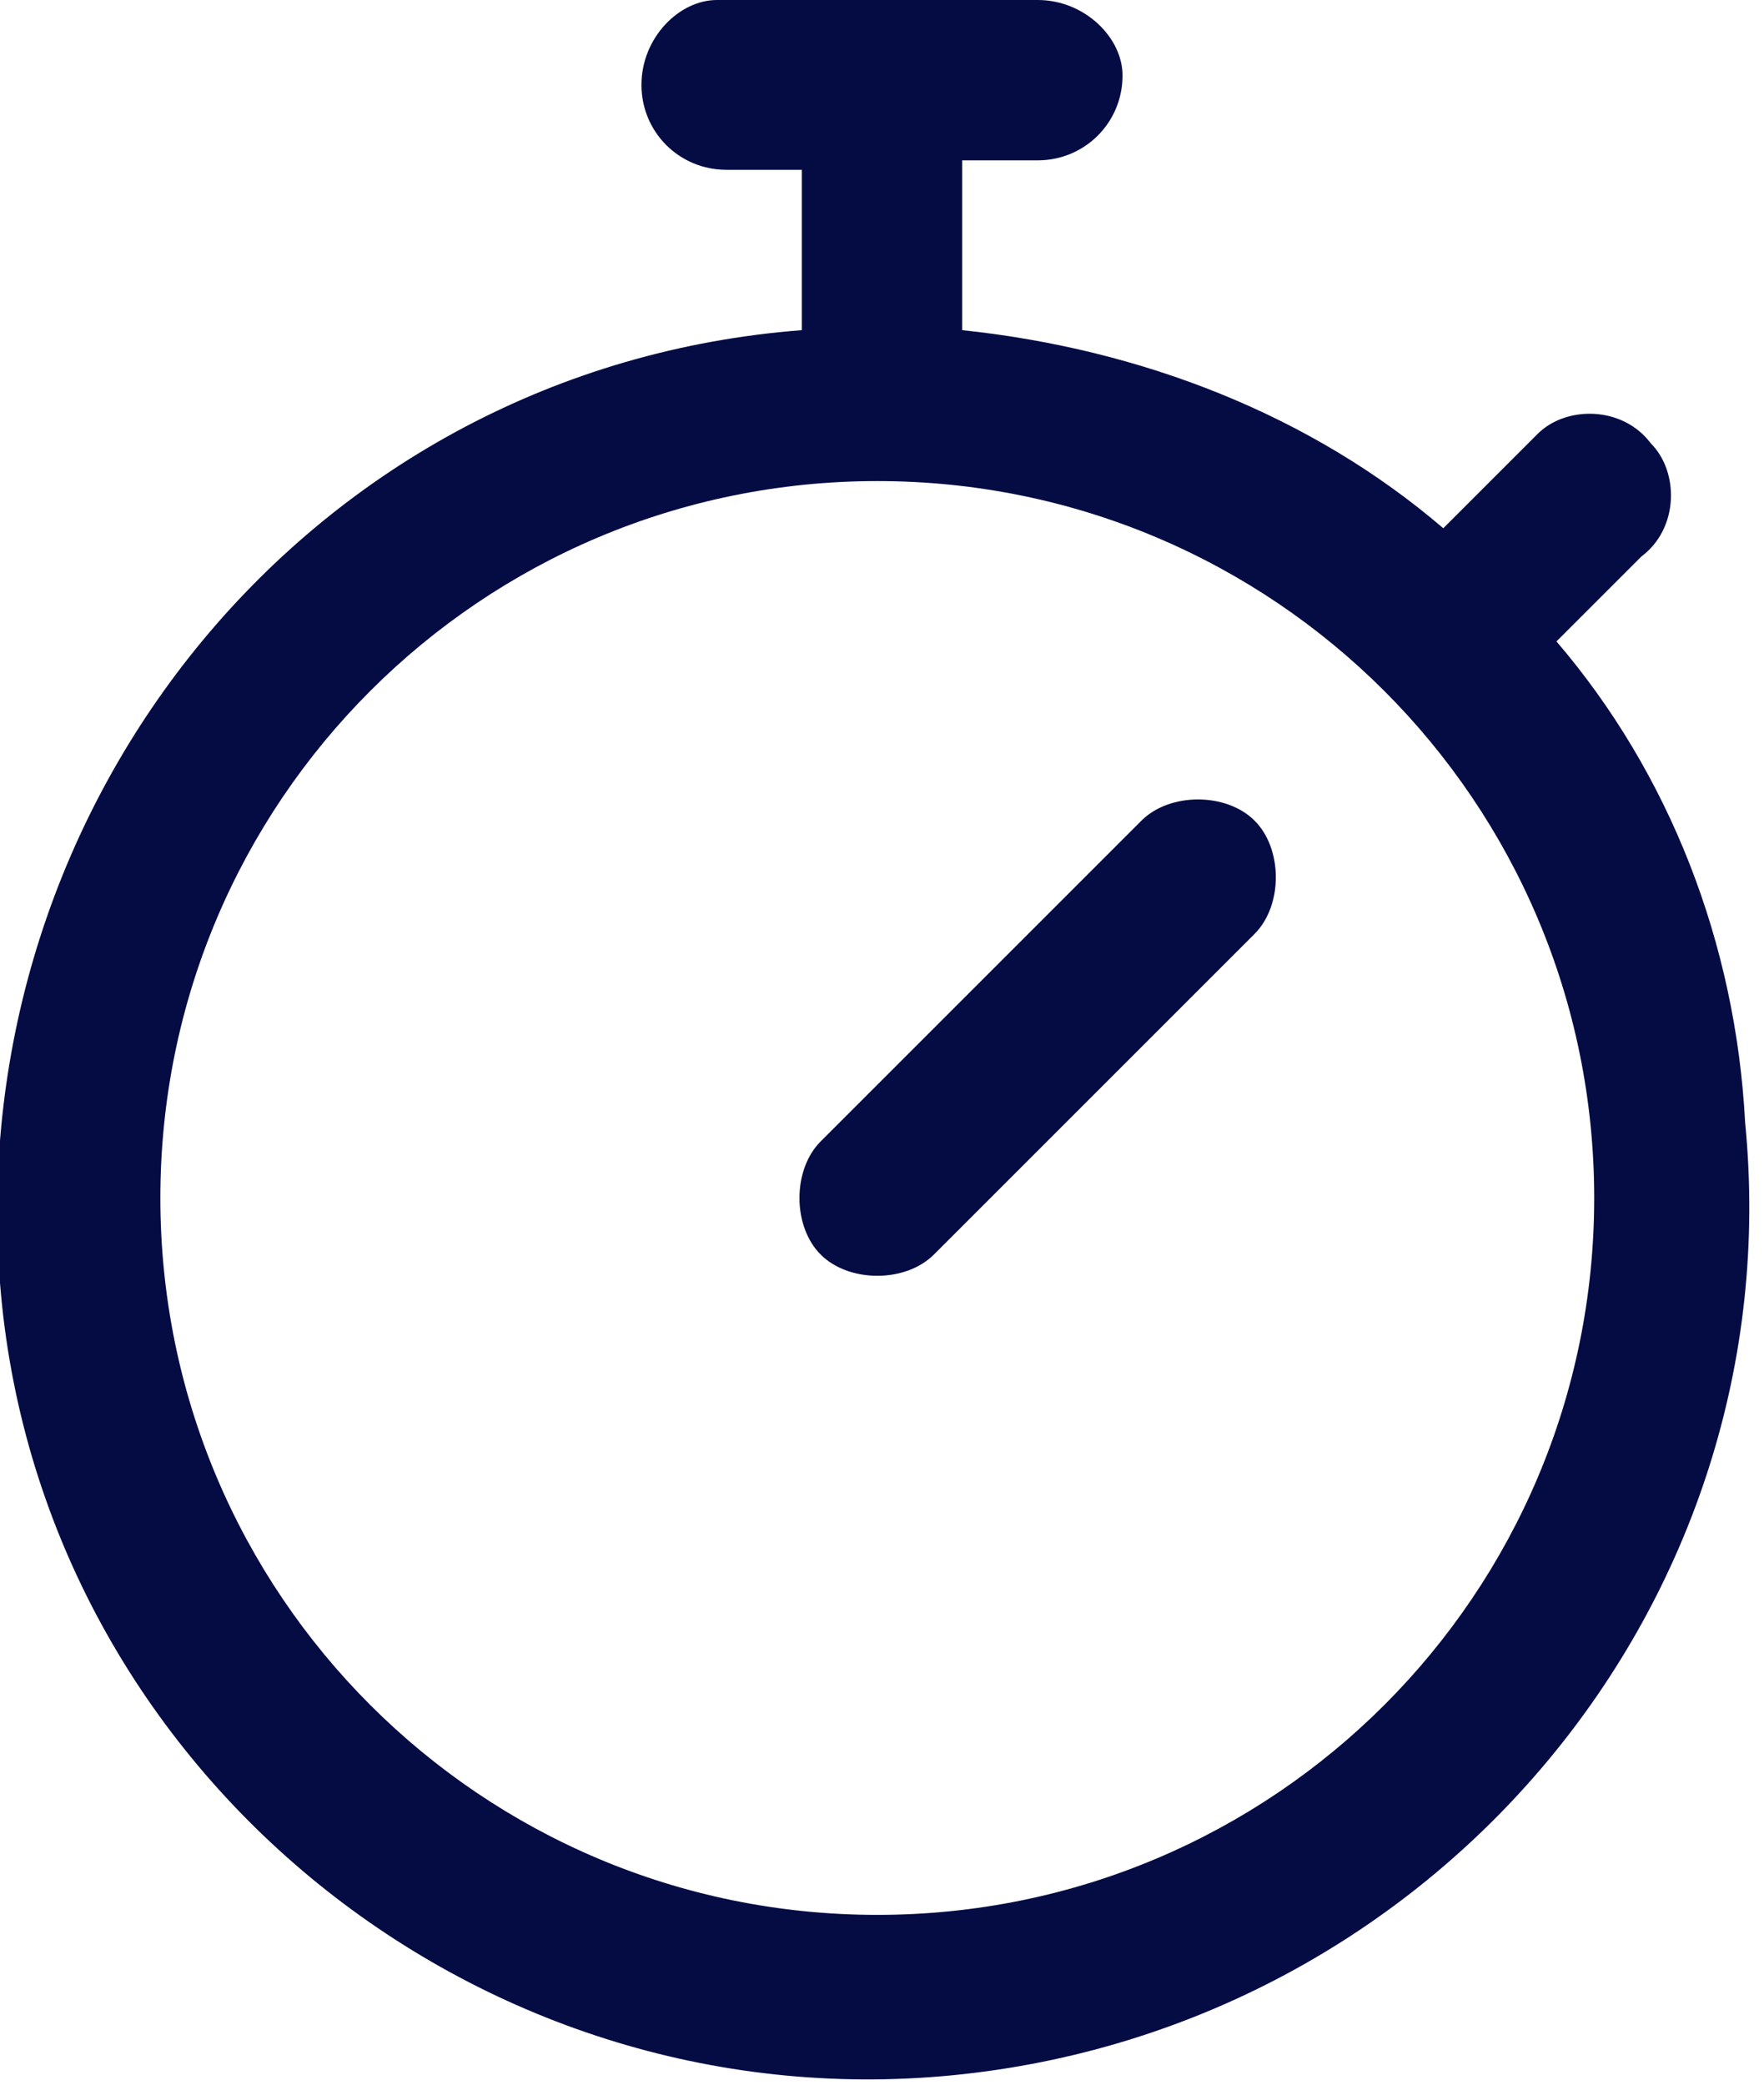 <?xml version="1.0" encoding="utf-8"?>
<!-- Generator: Adobe Illustrator 26.5.0, SVG Export Plug-In . SVG Version: 6.00 Build 0)  -->
<svg version="1.1" id="Capa_1" xmlns="http://www.w3.org/2000/svg" xmlns:xlink="http://www.w3.org/1999/xlink" x="0px" y="0px"
	 viewBox="0 0 18.7 22.1" style="enable-background:new 0 0 18.7 22.1;" xml:space="preserve">
<style type="text/css">
	.st0{fill:#050C44;enable-background:new    ;}
</style>
<path class="st0" d="M16.5,6.8l0.9-0.9c0.4-0.3,0.4-0.9,0.1-1.2c-0.3-0.4-0.9-0.4-1.2-0.1c0,0,0,0-0.1,0.1l-0.9,0.9
	c-1.4-1.2-3.2-1.9-5.1-2.1V1.7H11c0.5,0,0.9-0.4,0.9-0.9C11.9,0.4,11.5,0,11,0H7.6C7.2,0,6.8,0.4,6.8,0.9c0,0.5,0.4,0.9,0.9,0.9h0.8
	v1.7C3.3,3.9-0.4,8.5,0,13.6s5,8.9,10.1,8.4s8.9-5,8.4-10.1C18.4,10,17.7,8.2,16.5,6.8z M9.3,20.3c-4.2,0-7.6-3.4-7.6-7.6
	s3.4-7.6,7.6-7.6s7.6,3.4,7.6,7.6l0,0C16.9,16.9,13.5,20.3,9.3,20.3z M13.3,8.7c0.3,0.3,0.3,0.9,0,1.2c0,0,0,0,0,0l-3.4,3.4
	c-0.3,0.3-0.9,0.3-1.2,0s-0.3-0.9,0-1.2l3.4-3.4C12.4,8.4,13,8.4,13.3,8.7L13.3,8.7z"/>
</svg>
